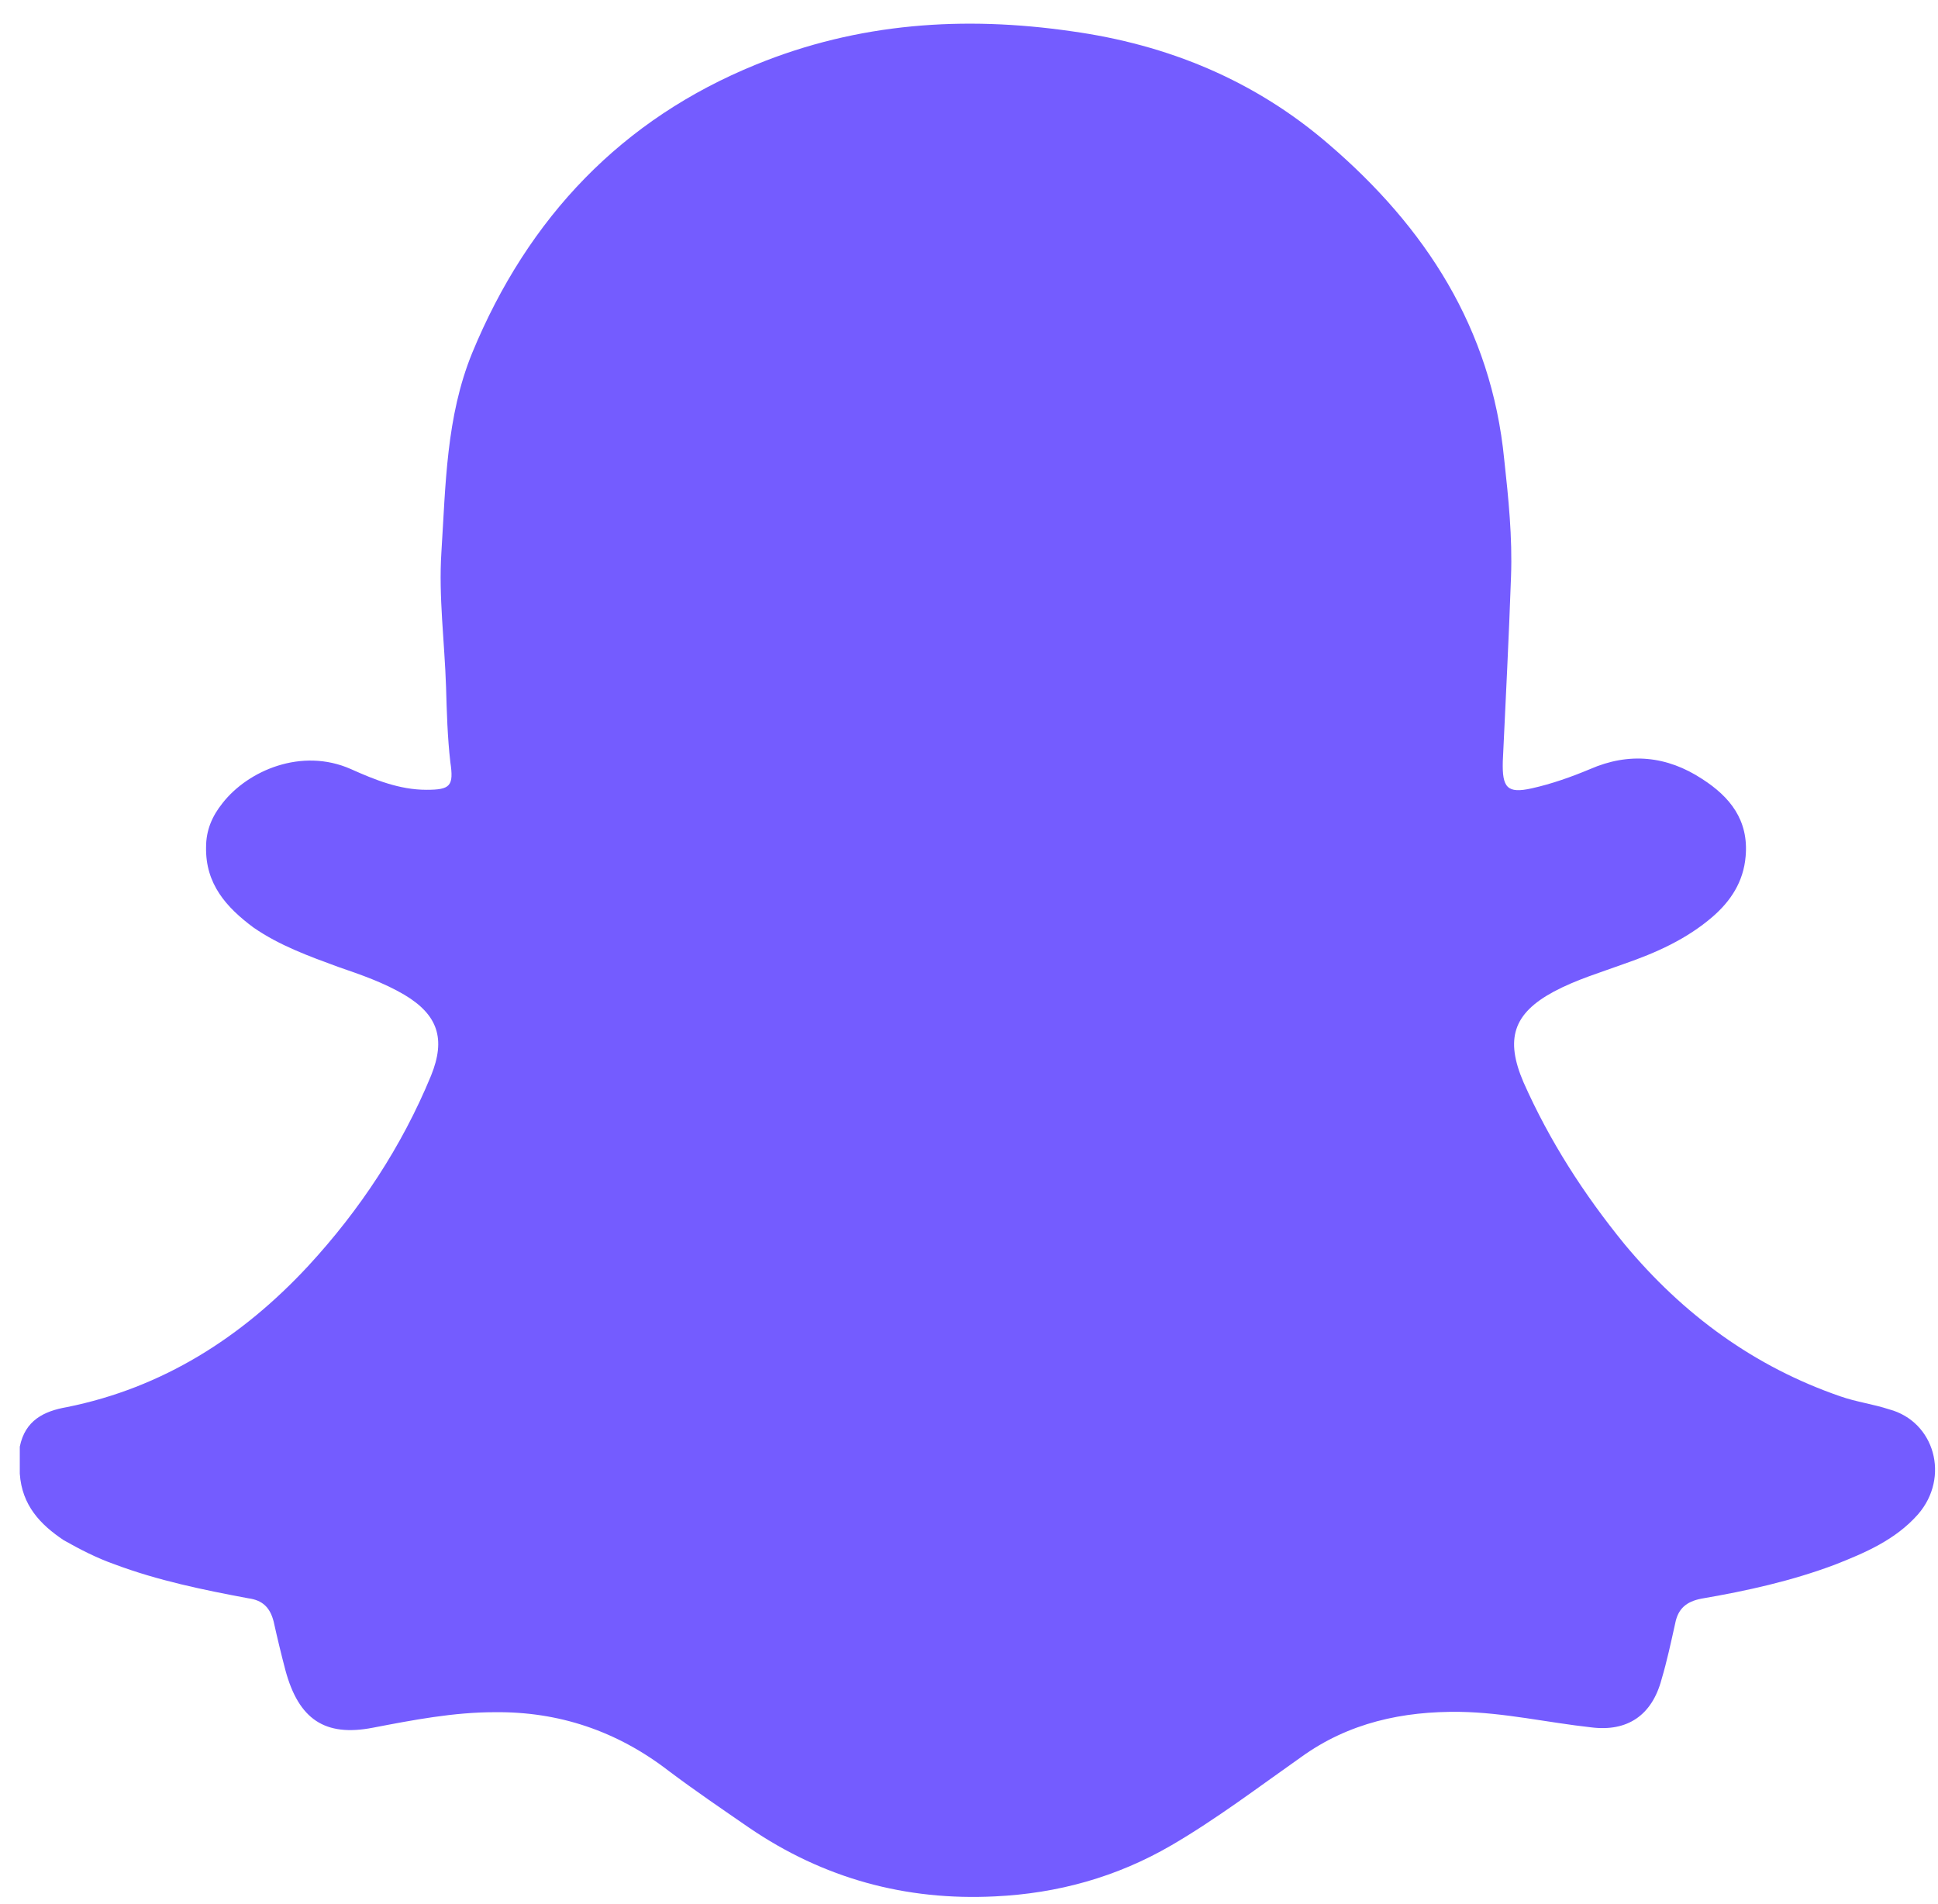 <svg width="57" height="56" viewBox="0 0 57 56" fill="none" xmlns="http://www.w3.org/2000/svg">
<path d="M0.582 43.341C0.582 43.069 0.582 42.819 0.582 42.547C0.739 41.774 1.286 41.502 1.97 41.383C4.778 40.817 7.113 39.338 9.07 37.227C10.584 35.585 11.815 33.725 12.677 31.637C13.119 30.549 12.877 29.842 11.889 29.254C11.278 28.895 10.616 28.667 9.953 28.439C9.091 28.123 8.218 27.808 7.45 27.275C6.661 26.687 6.04 26.002 6.061 24.914C6.061 24.414 6.24 24.001 6.545 23.62C7.292 22.663 8.87 21.977 10.321 22.619C11.026 22.935 11.752 23.228 12.541 23.228C13.245 23.228 13.351 23.119 13.245 22.413C13.161 21.684 13.14 20.933 13.119 20.204C13.077 18.888 12.898 17.55 12.982 16.245C13.109 14.265 13.119 12.264 13.887 10.382C15.538 6.379 18.305 3.497 22.238 1.898C25.247 0.669 28.349 0.462 31.515 0.919C34.334 1.31 36.901 2.355 39.099 4.258C41.907 6.673 43.864 9.642 44.242 13.515C44.368 14.657 44.484 15.81 44.442 16.952C44.379 18.769 44.284 20.585 44.2 22.391C44.179 23.163 44.326 23.348 45.052 23.185C45.641 23.054 46.22 22.848 46.767 22.619C47.913 22.119 49.028 22.228 50.069 22.913C50.879 23.435 51.437 24.12 51.342 25.186C51.279 25.937 50.9 26.502 50.374 26.959C49.606 27.623 48.702 28.025 47.755 28.352C47.072 28.602 46.367 28.808 45.694 29.167C44.505 29.809 44.263 30.56 44.81 31.832C45.578 33.562 46.588 35.128 47.776 36.586C49.512 38.674 51.605 40.197 54.129 41.067C54.592 41.23 55.097 41.296 55.56 41.448C56.906 41.807 57.358 43.449 56.412 44.537C55.749 45.288 54.855 45.668 53.971 46.016C52.699 46.495 51.373 46.789 50.038 47.017C49.596 47.104 49.354 47.311 49.27 47.746C49.144 48.312 49.028 48.855 48.87 49.388C48.586 50.454 47.86 50.933 46.809 50.803C45.515 50.661 44.242 50.367 42.938 50.346C41.266 50.324 39.667 50.661 38.257 51.684C37.006 52.565 35.775 53.5 34.45 54.272C32.84 55.208 31.105 55.686 29.264 55.773C26.645 55.904 24.226 55.251 22.028 53.75C21.239 53.206 20.44 52.663 19.672 52.086C18.136 50.9 16.422 50.335 14.55 50.356C13.34 50.356 12.151 50.585 10.963 50.813C9.553 51.085 8.786 50.563 8.396 49.127C8.27 48.649 8.155 48.17 8.049 47.692C7.944 47.278 7.723 47.061 7.303 47.006C5.967 46.756 4.642 46.484 3.369 46.006C2.843 45.821 2.359 45.571 1.875 45.298C1.192 44.842 0.645 44.276 0.582 43.341Z" fill="#745CFF"/>
</svg>
